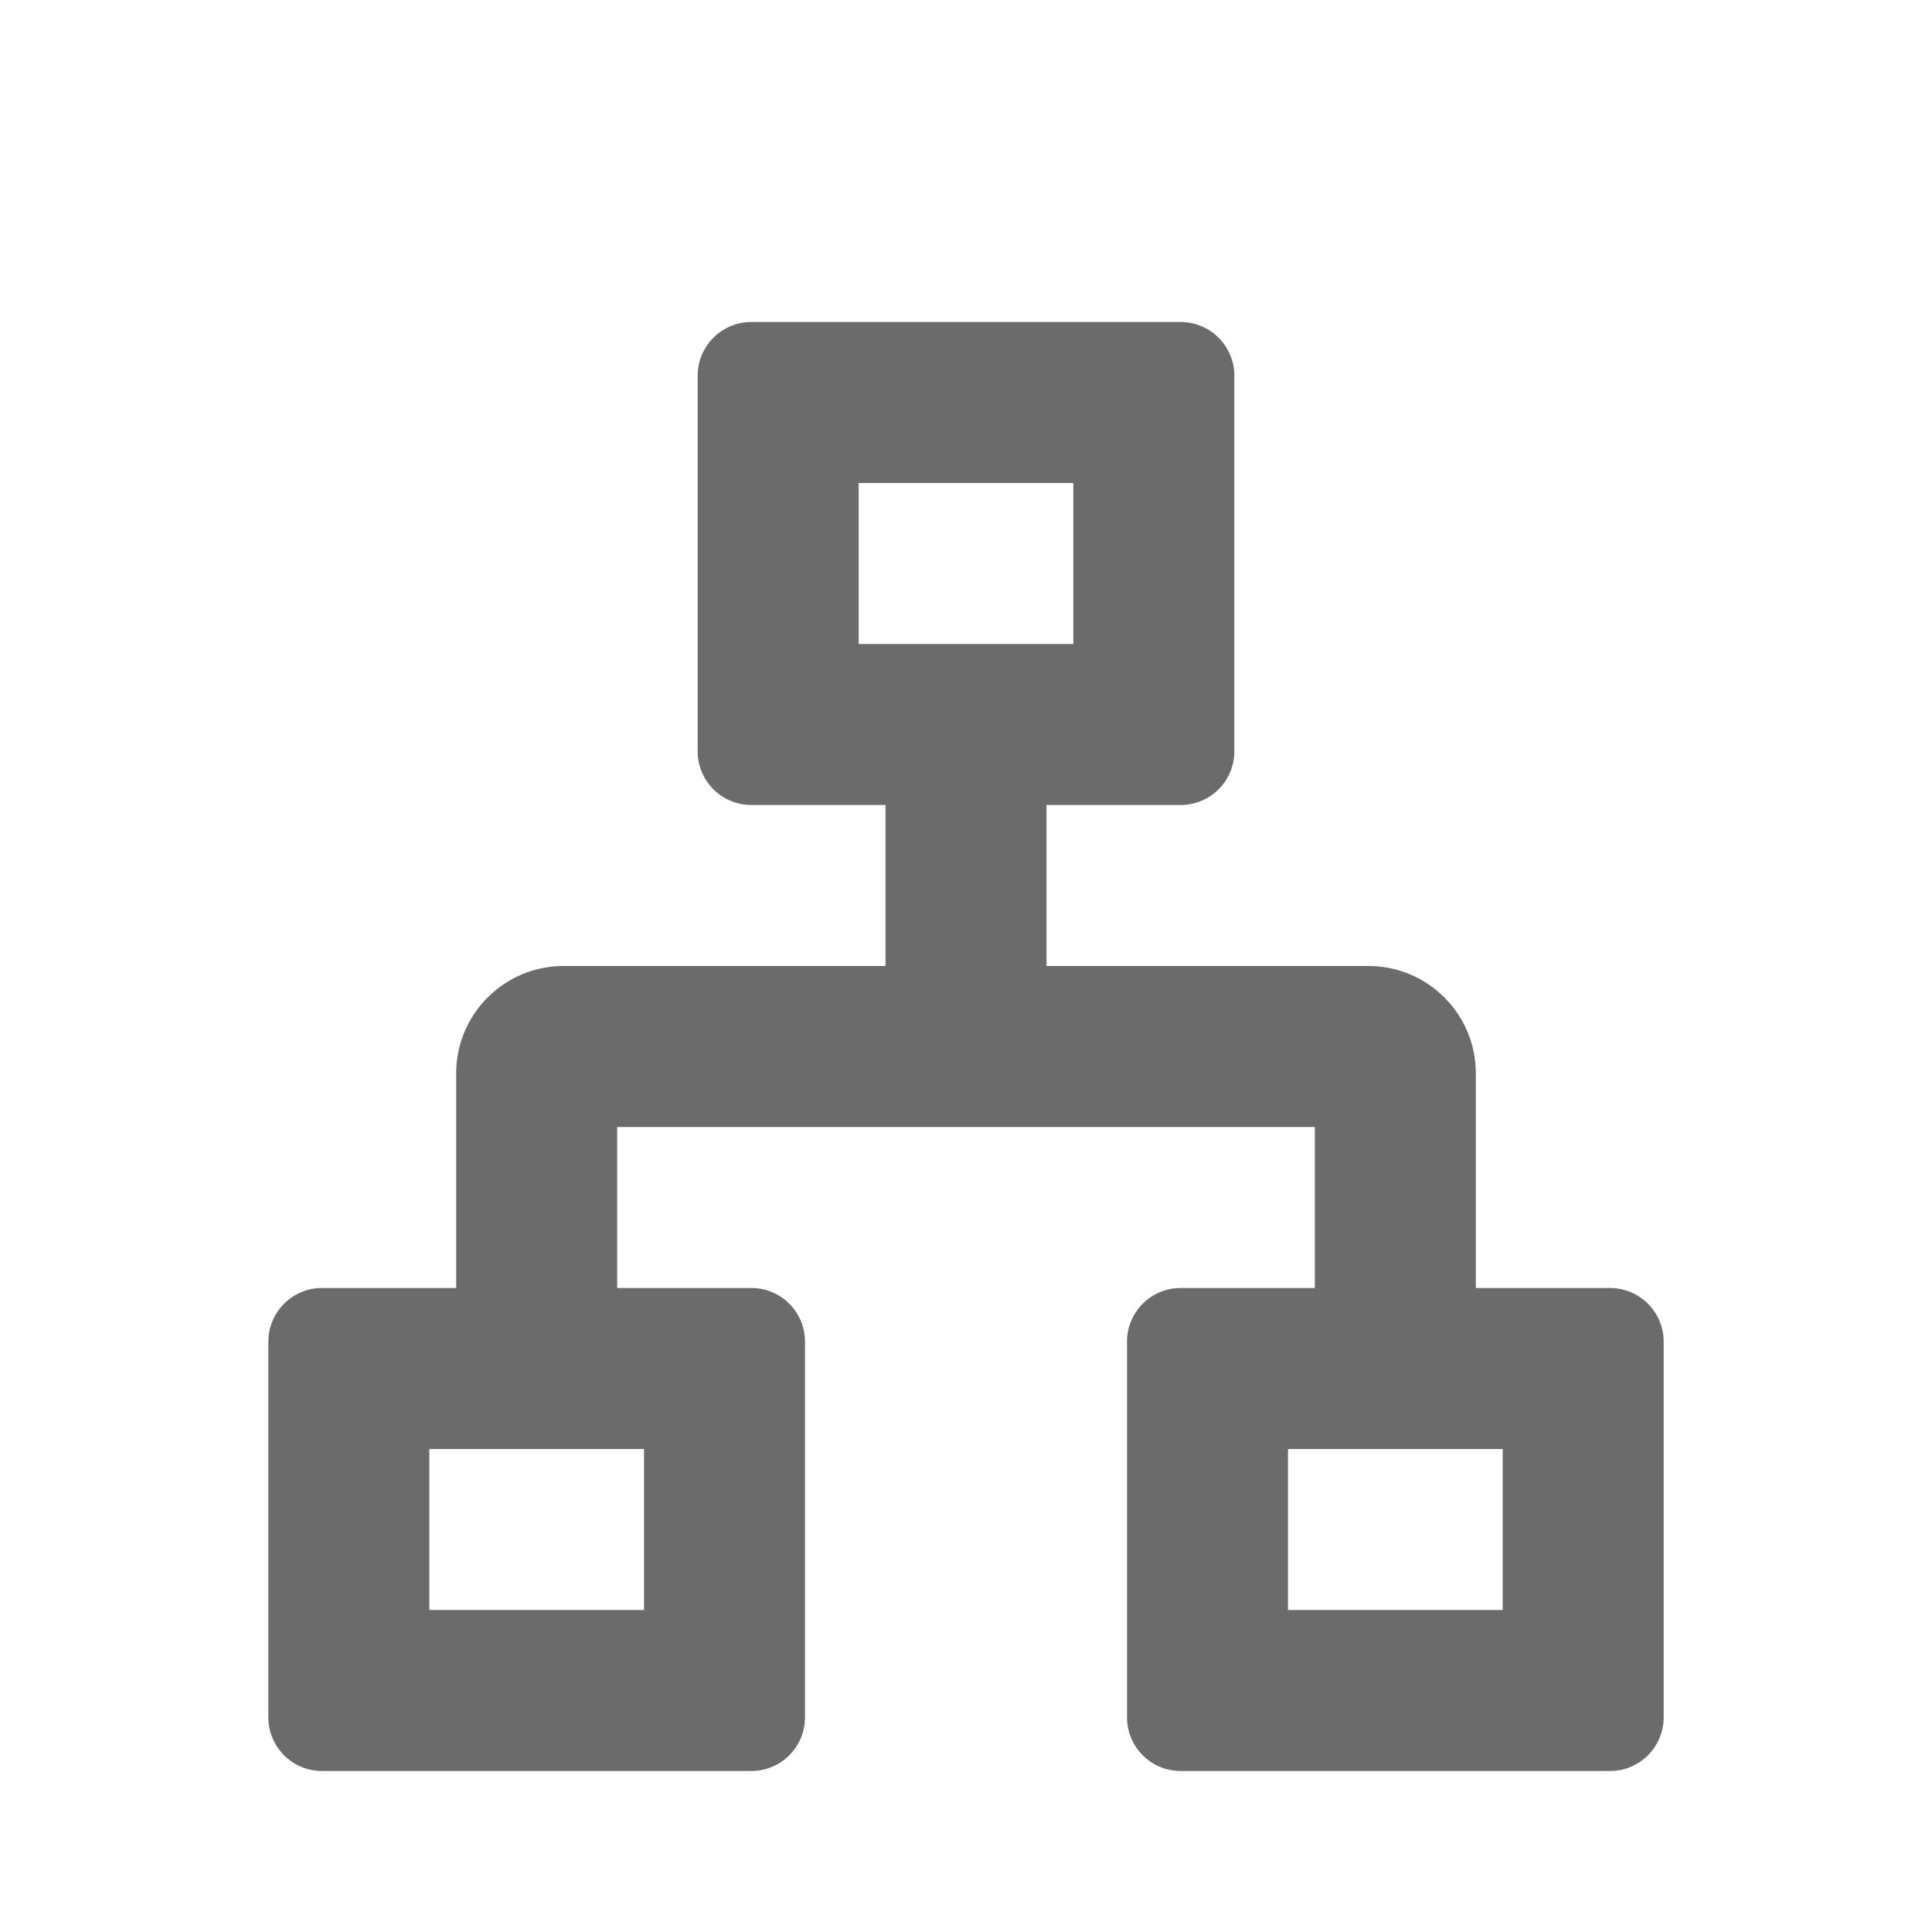 <svg width="18" height="18" viewBox="0 0 18 18" fill="none" xmlns="http://www.w3.org/2000/svg">
<path fill-rule="evenodd" clip-rule="evenodd" d="M6.5 3.5C6.5 3.224 6.724 3 7 3H11C11.276 3 11.5 3.224 11.5 3.5V7C11.5 7.276 11.276 7.5 11 7.5H9.75V9H12.75C13.302 9 13.75 9.448 13.75 10V12H15C15.276 12 15.5 12.224 15.5 12.5V16C15.5 16.276 15.276 16.5 15 16.5H11C10.724 16.5 10.5 16.276 10.5 16V12.5C10.5 12.224 10.724 12 11 12H12.25V10.5L5.75 10.5L5.75 12H7C7.276 12 7.5 12.224 7.5 12.5V16C7.5 16.276 7.276 16.5 7 16.5H3C2.724 16.5 2.5 16.276 2.5 16V12.5C2.5 12.224 2.724 12 3 12H4.25L4.25 10C4.25 9.448 4.698 9 5.25 9H8.25V7.5H7C6.724 7.5 6.5 7.276 6.5 7V3.5ZM10 6V4.5H8V6H10ZM4 13.5H6V15H4V13.5ZM14 13.5H12V15H14V13.5Z" fill="#6B6B6B"/>
</svg>
